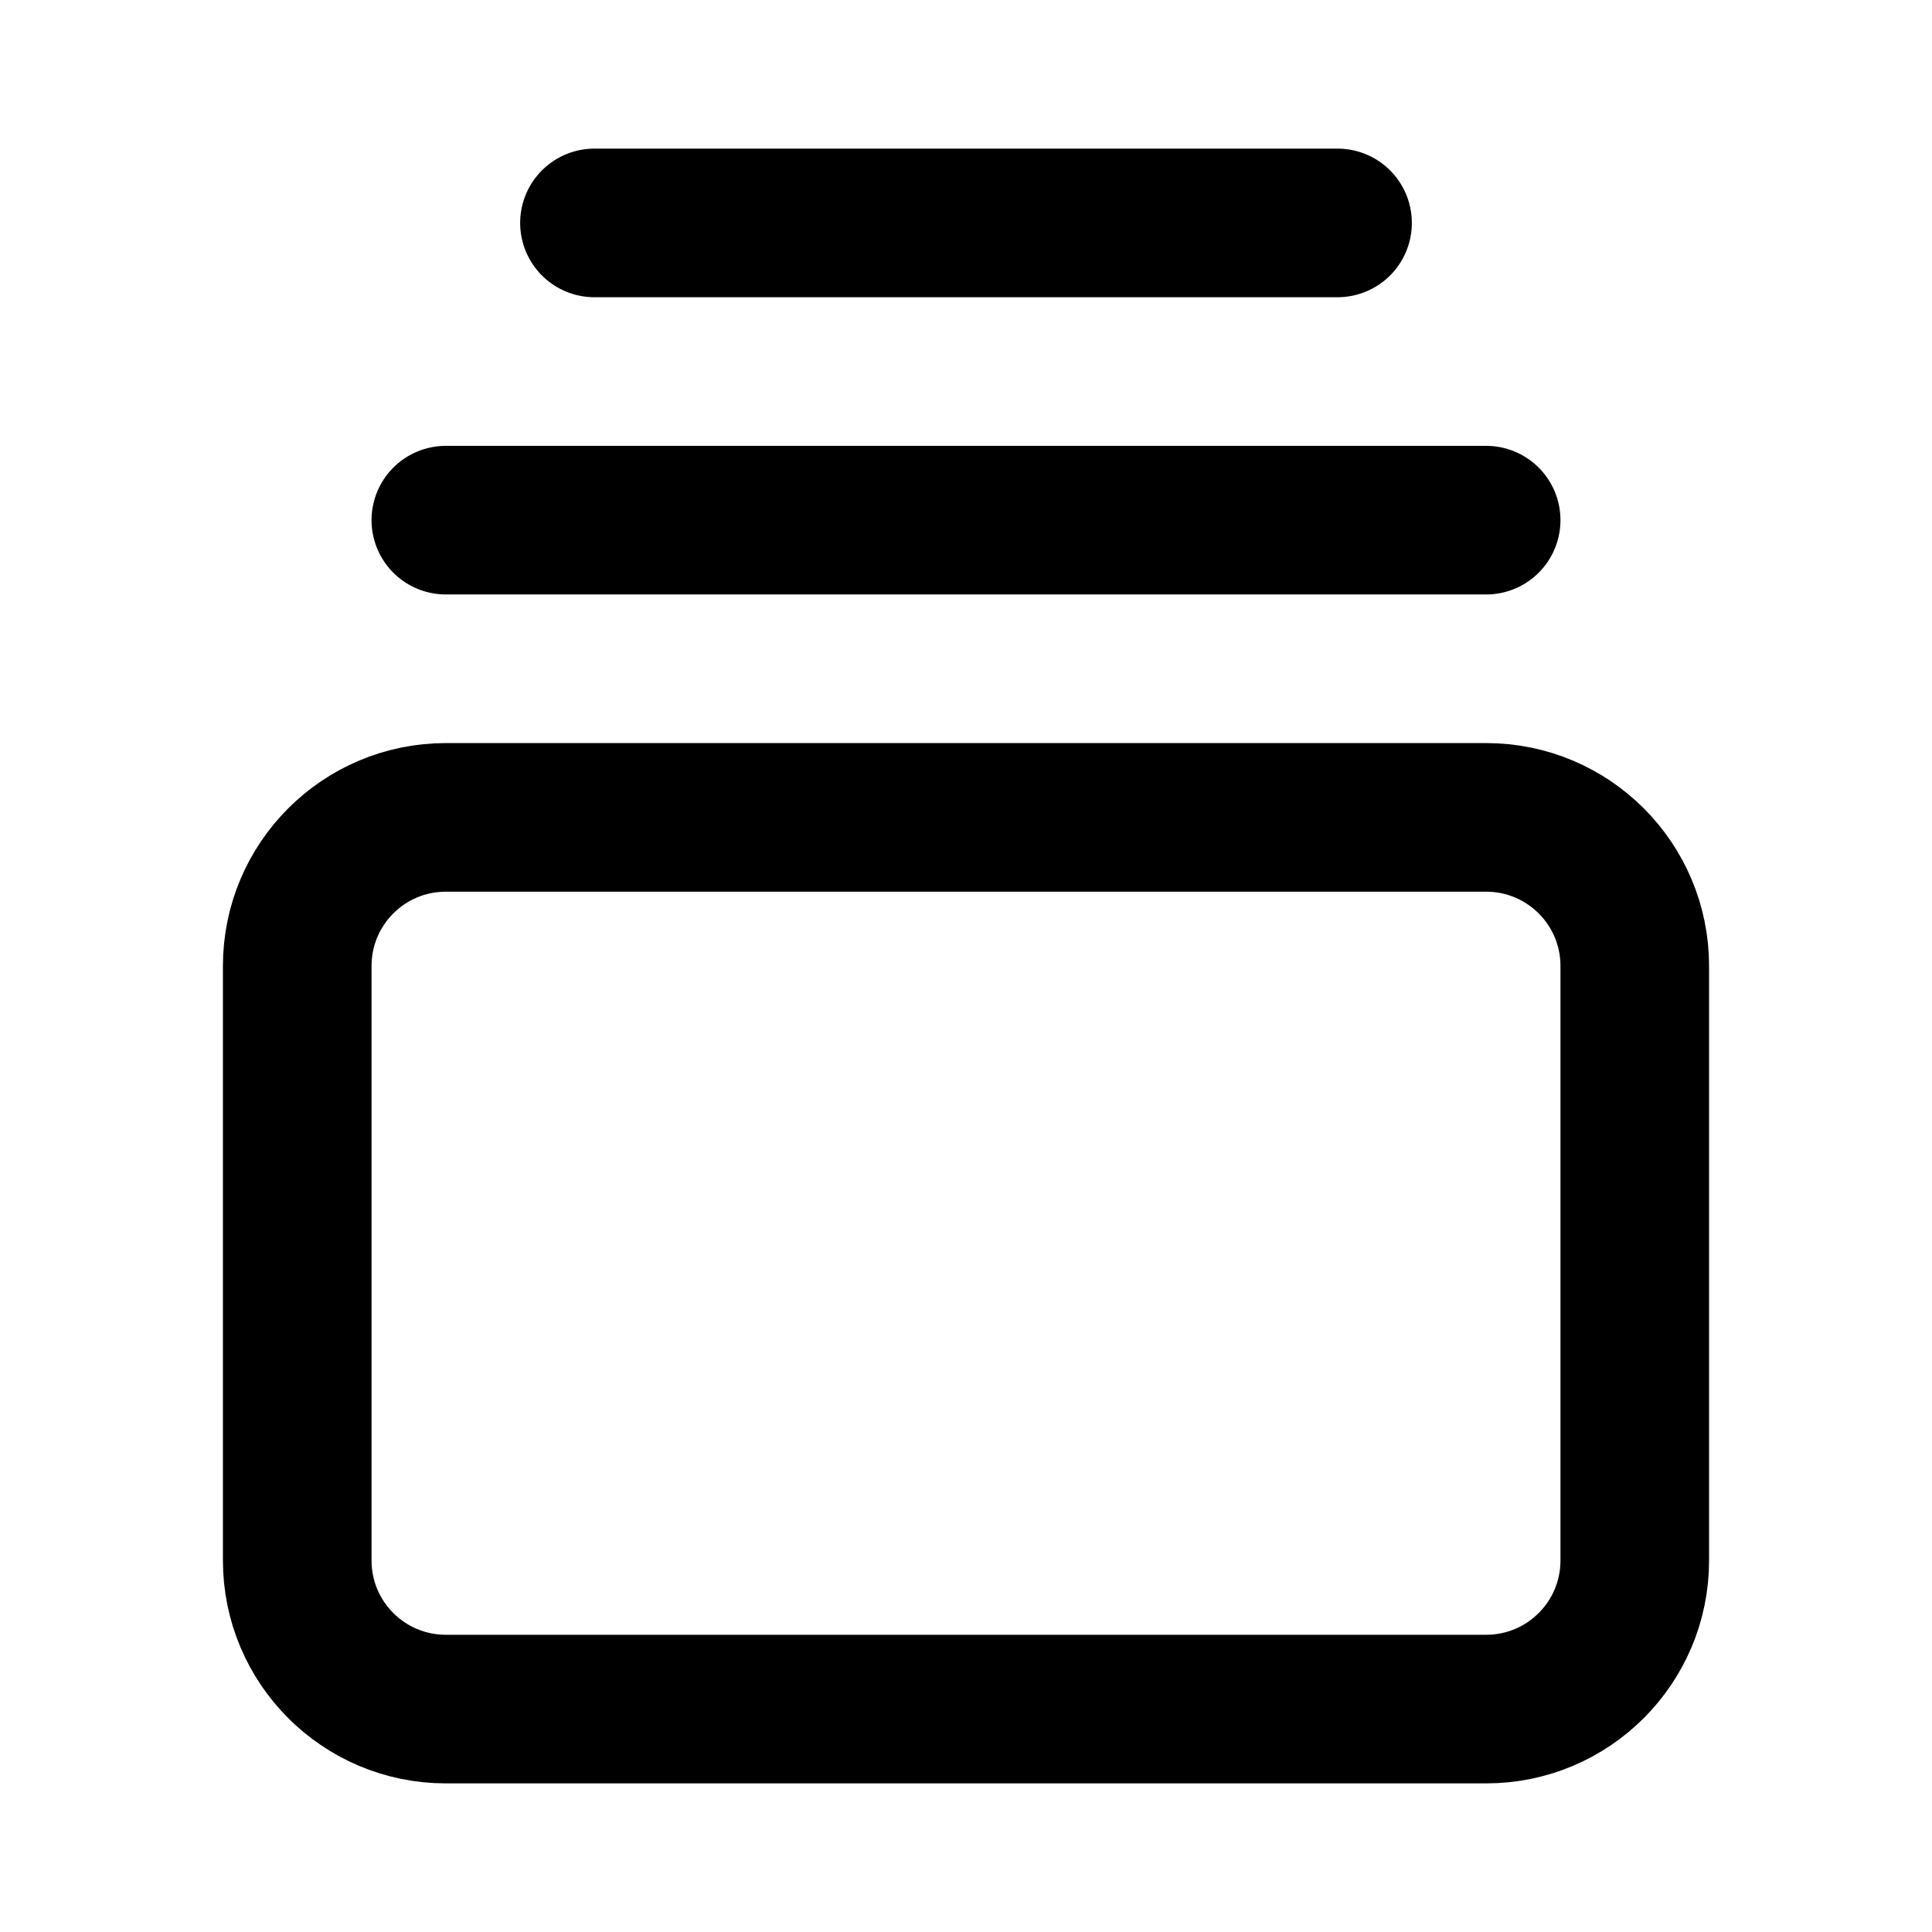 <svg width="26" height="26" viewBox="0 0 26 26" fill="none" xmlns="http://www.w3.org/2000/svg">
<rect x="0" y="0" width="26" height="26" fill="#808080" stroke="none"/>
<g clip-path="url(#clip0_7_16)">
<rect width="26" height="26" fill="white"/>
<rect width="26" height="26" fill="white"/>
</g>
<path d="M8 3H18" stroke="black" stroke-width="2" stroke-linecap="round" stroke-linejoin="round"/>
<path d="M6 7H20" stroke="black" stroke-width="2" stroke-linecap="round" stroke-linejoin="round"/>
<path d="M20 11H6C4.895 11 4 11.895 4 13V21C4 22.105 4.895 23 6 23H20C21.105 23 22 22.105 22 21V13C22 11.895 21.105 11 20 11Z" stroke="black" stroke-width="2" stroke-linecap="round" stroke-linejoin="round"/>
<defs>
<clipPath id="clip0_7_16">
<rect width="26" height="26" fill="white"/>
</clipPath>
</defs>
</svg>
